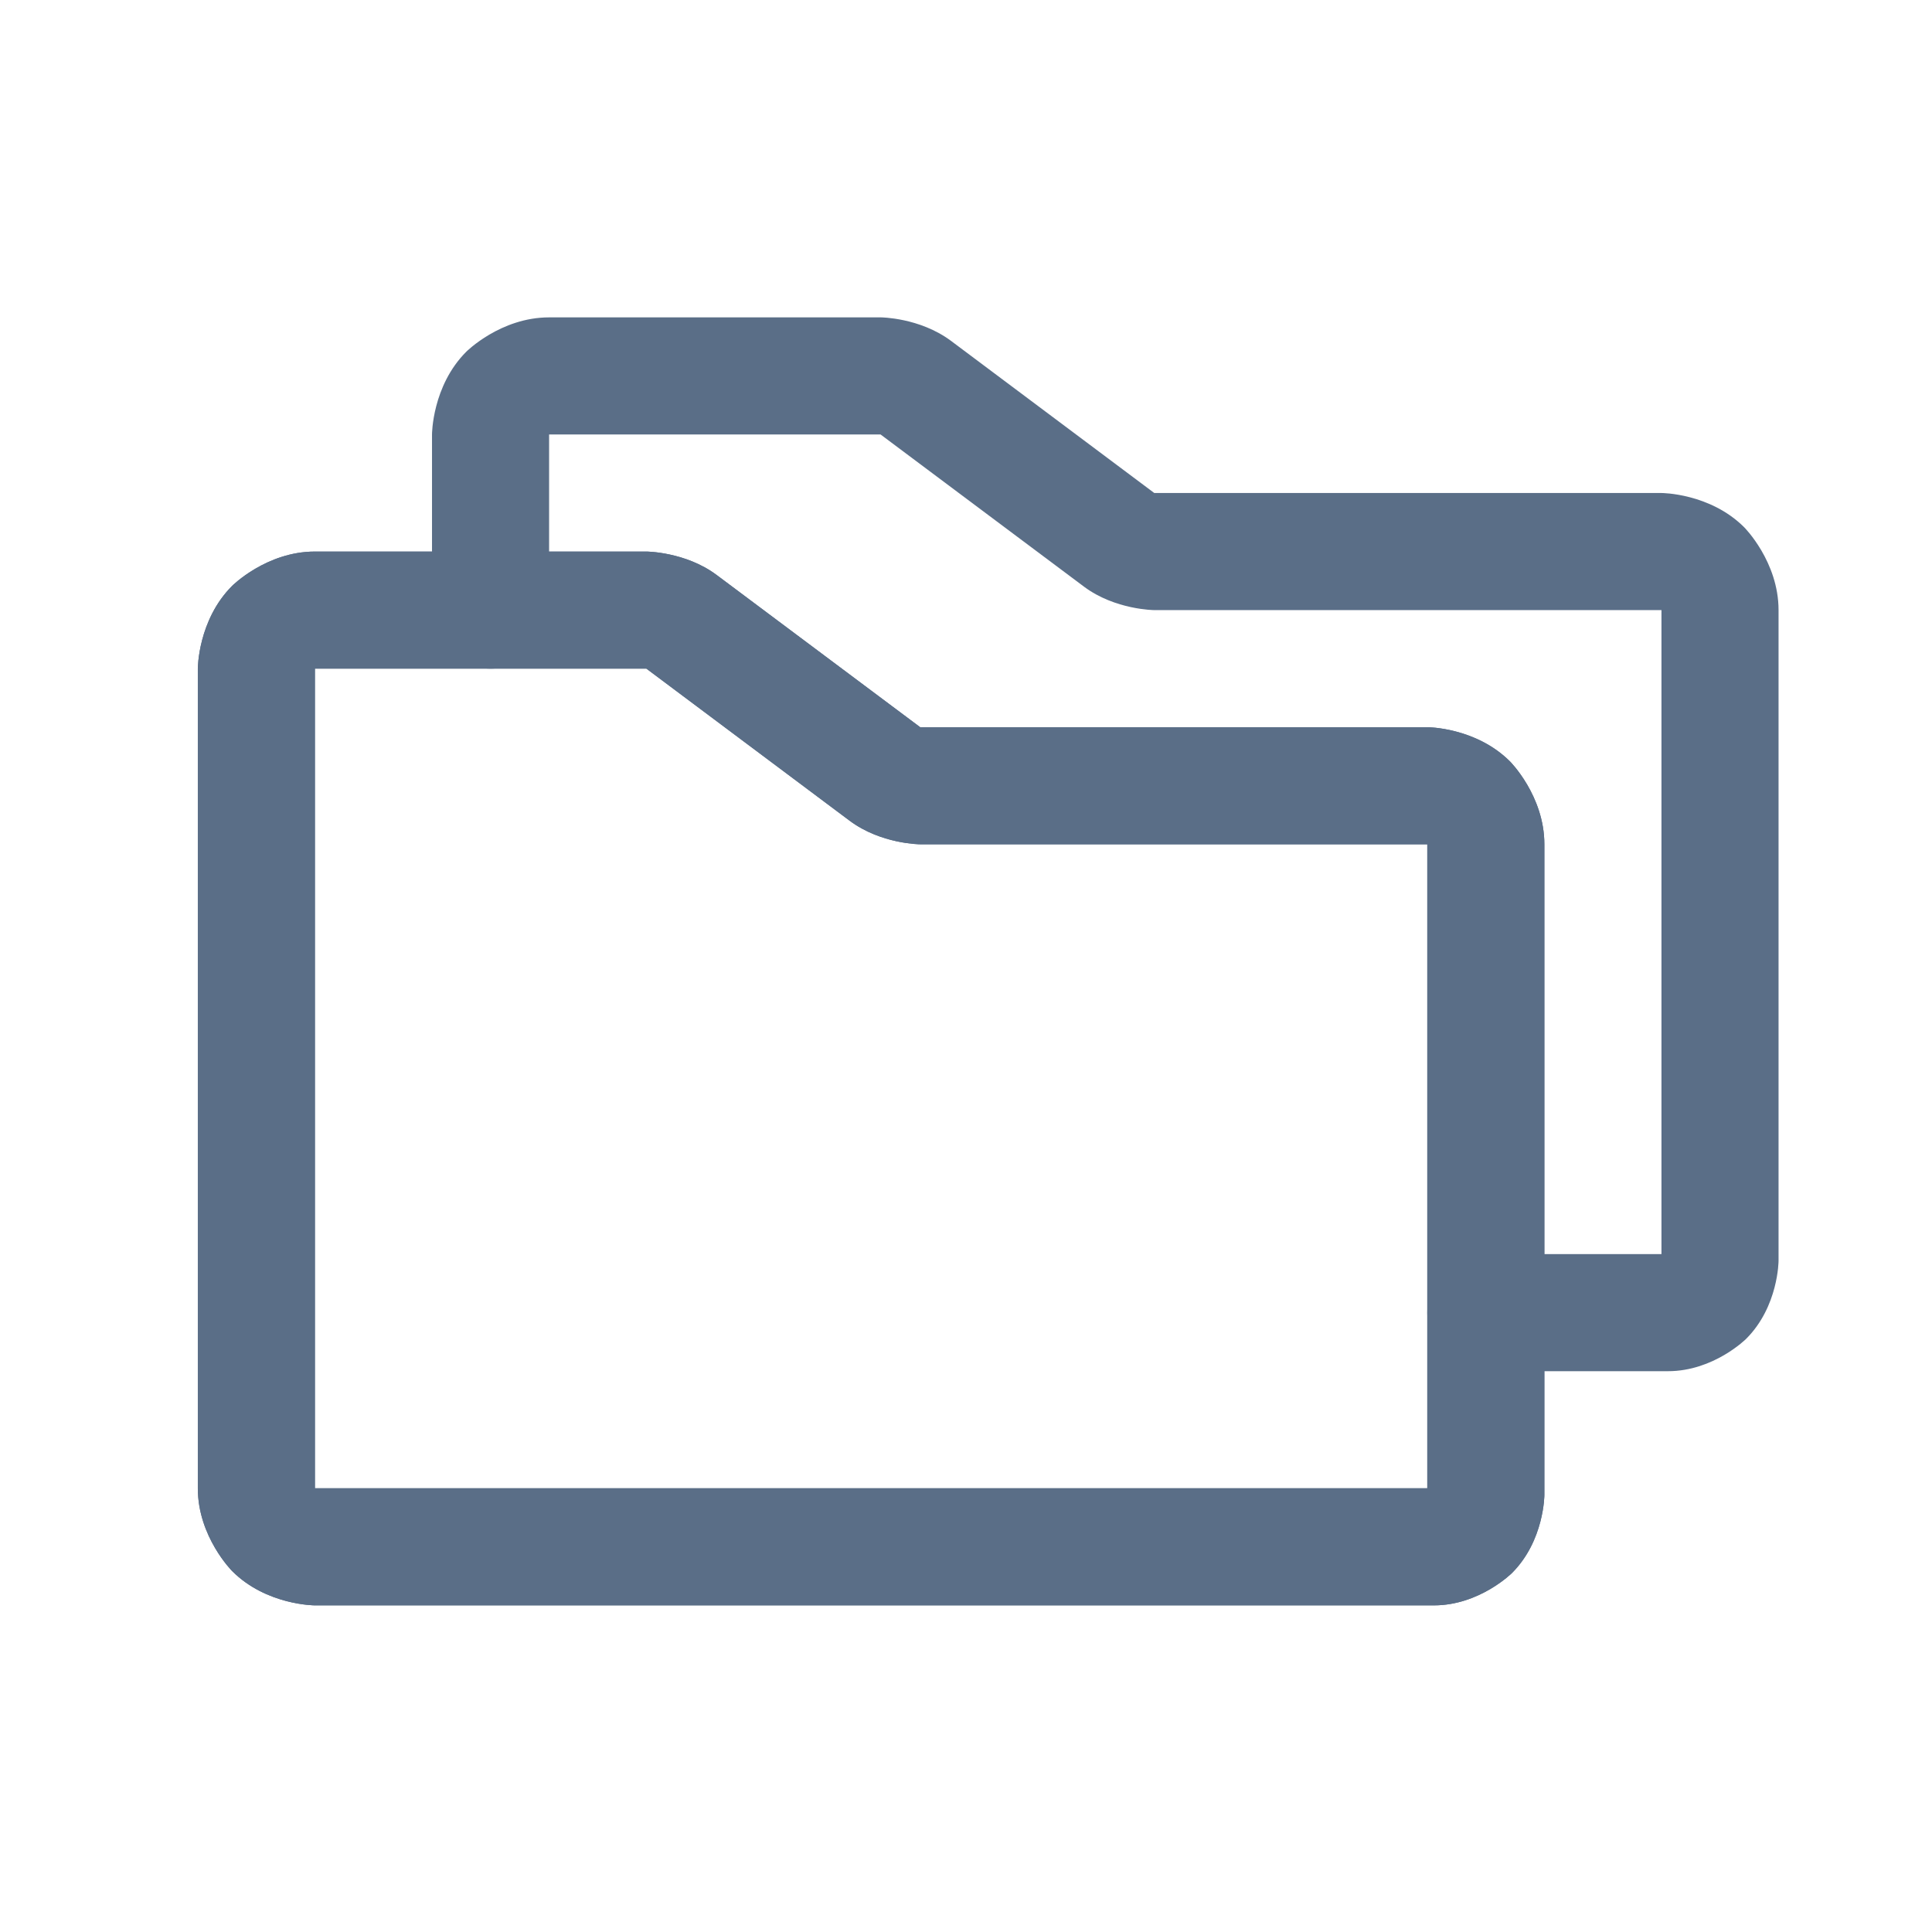 <svg width="33" height="33" viewBox="0 0 33 33" fill="none" xmlns="http://www.w3.org/2000/svg">
<path fill-rule="evenodd" clip-rule="evenodd" d="M25.793 13.007C25.793 13.007 26.379 13.593 26.379 14.421V25.534C26.379 25.534 26.379 26.315 25.826 26.868C25.826 26.868 25.273 27.421 24.491 27.421H5.379C5.379 27.421 4.55 27.421 3.965 26.835C3.965 26.835 3.379 26.249 3.379 25.421V11.421C3.379 11.421 3.379 10.593 3.965 10.007C3.965 10.007 4.55 9.421 5.379 9.421H11.041C11.041 9.421 11.707 9.424 12.238 9.819L15.716 12.42C15.716 12.42 15.716 12.421 15.72 12.421L24.379 12.421C24.379 12.421 25.207 12.421 25.793 13.007ZM24.379 14.421L15.712 14.421C15.712 14.421 15.051 14.418 14.517 14.022L11.041 11.421H5.379V25.421H24.379V14.421Z" fill="#5A6E87"/>
<path fill-rule="evenodd" clip-rule="evenodd" d="M25.793 13.007C25.793 13.007 26.379 13.593 26.379 14.421V25.534C26.379 25.534 26.379 26.315 25.826 26.868C25.826 26.868 25.273 27.421 24.491 27.421H5.379C5.379 27.421 4.55 27.421 3.965 26.835C3.965 26.835 3.379 26.249 3.379 25.421V11.421C3.379 11.421 3.379 10.593 3.965 10.007C3.965 10.007 4.55 9.421 5.379 9.421H11.041C11.041 9.421 11.707 9.424 12.238 9.819L15.716 12.42C15.716 12.42 15.716 12.421 15.72 12.421L24.379 12.421C24.379 12.421 25.207 12.421 25.793 13.007ZM24.379 14.421L15.712 14.421C15.712 14.421 15.051 14.418 14.517 14.022L11.041 11.421H5.379V25.421H24.379V14.421Z" fill="#5A6E87"/>
<path d="M28.379 21.421H25.379C24.827 21.421 24.379 21.869 24.379 22.421C24.379 22.973 24.827 23.421 25.379 23.421H28.491C29.273 23.421 29.826 22.868 29.826 22.868C30.379 22.315 30.379 21.534 30.379 21.534V10.421C30.379 9.593 29.793 9.007 29.793 9.007C29.207 8.421 28.379 8.421 28.379 8.421H19.716L16.241 5.82C15.707 5.424 15.046 5.421 15.046 5.421L9.379 5.421C8.55 5.421 7.965 6.007 7.965 6.007C7.379 6.593 7.379 7.421 7.379 7.421V10.421C7.379 10.973 7.827 11.421 8.379 11.421C8.931 11.421 9.379 10.973 9.379 10.421V7.421L15.037 7.421C15.041 7.421 15.042 7.422 15.042 7.422L18.52 10.024C19.051 10.418 19.716 10.421 19.716 10.421H28.379V21.421Z" fill="#5A6E87"/>
</svg>

